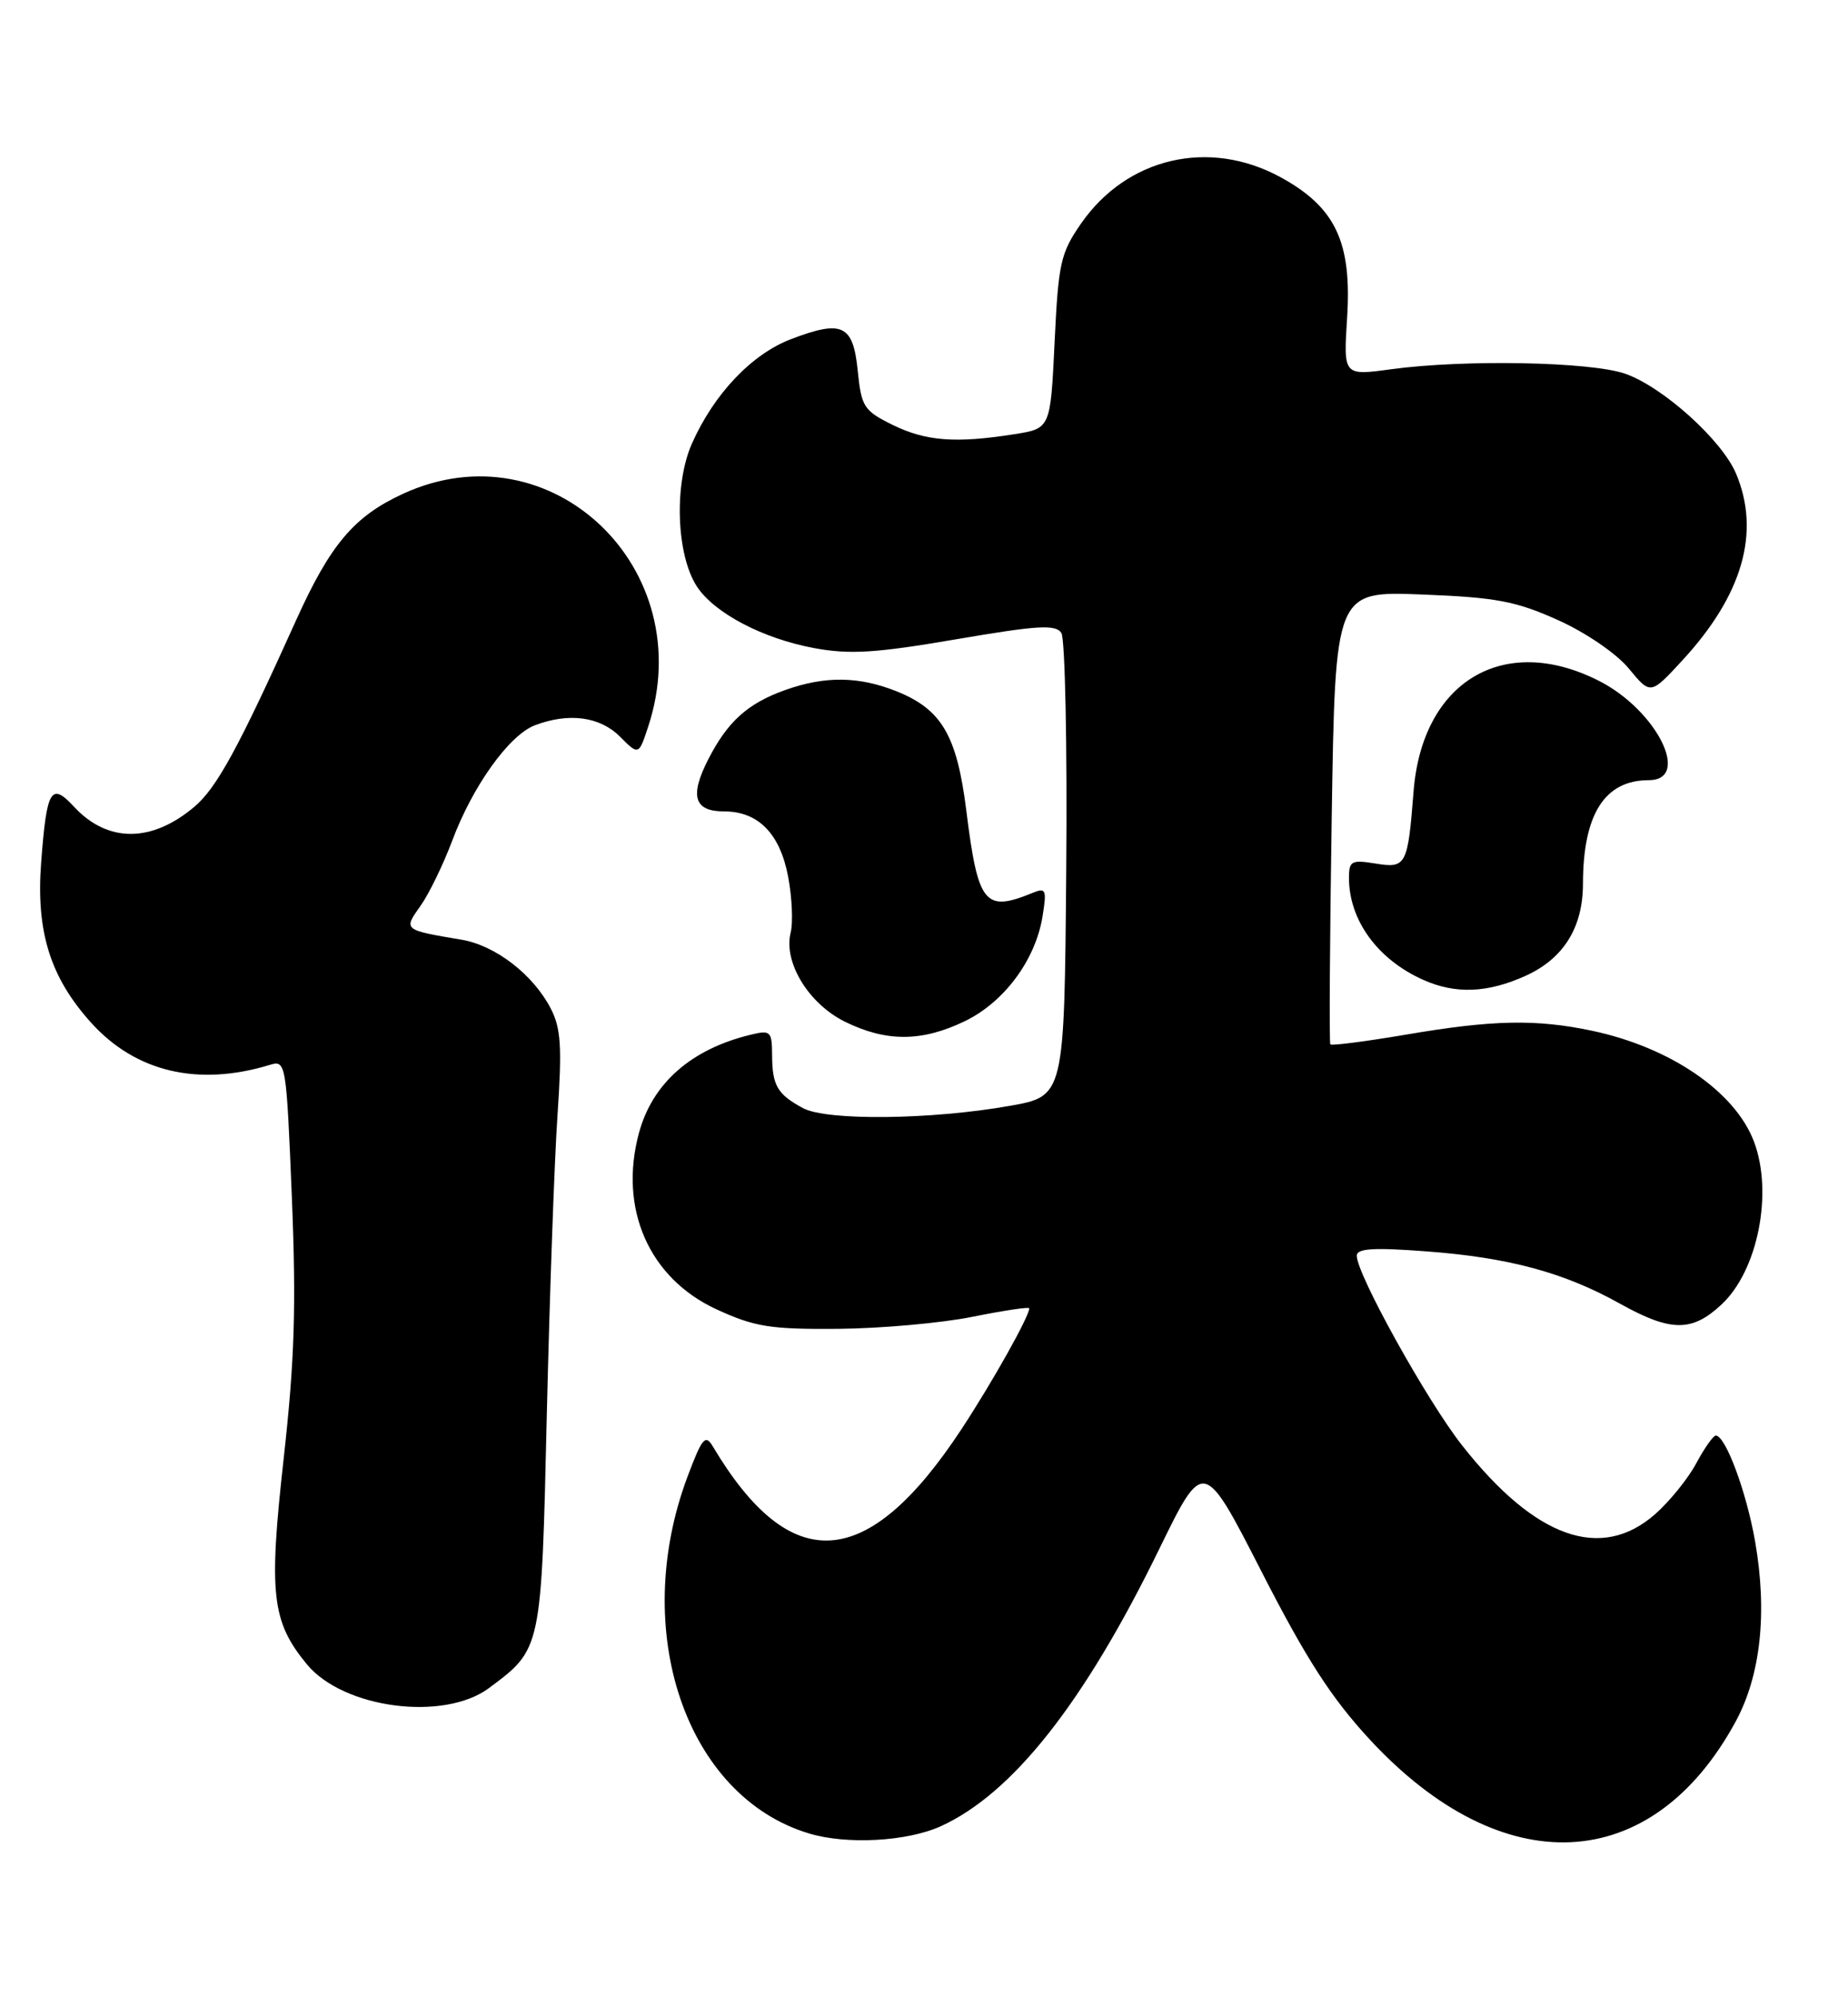 <?xml version="1.0" encoding="UTF-8" standalone="no"?>
<!DOCTYPE svg PUBLIC "-//W3C//DTD SVG 1.1//EN" "http://www.w3.org/Graphics/SVG/1.1/DTD/svg11.dtd" >
<svg xmlns="http://www.w3.org/2000/svg" xmlns:xlink="http://www.w3.org/1999/xlink" version="1.1" viewBox="0 0 237 256">
 <g >
 <path fill="currentColor"
d=" M 120.64 234.08 C 129.87 229.88 139.04 218.26 148.66 198.56 C 154.35 186.91 154.35 186.91 161.81 201.48 C 167.54 212.67 170.75 217.64 175.67 222.96 C 192.69 241.34 211.83 240.42 222.57 220.70 C 225.80 214.77 226.68 206.71 225.09 197.59 C 223.98 191.23 221.30 184.00 220.04 184.00 C 219.72 184.00 218.59 185.60 217.53 187.57 C 216.48 189.53 214.11 192.45 212.27 194.07 C 205.32 200.17 196.89 197.17 187.51 185.26 C 183.02 179.56 174.00 163.33 174.00 160.95 C 174.00 160.01 176.15 159.88 182.92 160.39 C 193.49 161.18 200.59 163.10 207.73 167.08 C 214.28 170.73 216.99 170.75 220.79 167.19 C 225.44 162.86 227.42 152.88 224.94 146.32 C 222.52 139.92 214.24 134.25 204.20 132.12 C 197.00 130.60 191.45 130.71 180.32 132.61 C 175.13 133.49 170.76 134.05 170.61 133.86 C 170.46 133.66 170.54 120.51 170.79 104.63 C 171.24 75.76 171.24 75.76 182.37 76.20 C 191.89 76.57 194.41 77.05 199.81 79.48 C 203.41 81.10 207.32 83.78 208.90 85.70 C 211.68 89.07 211.68 89.07 215.77 84.63 C 223.49 76.26 225.80 68.22 222.65 60.72 C 220.84 56.41 213.26 49.59 208.42 47.90 C 203.99 46.36 187.78 46.05 178.39 47.33 C 172.29 48.16 172.29 48.16 172.76 40.77 C 173.39 31.02 171.27 26.55 164.20 22.70 C 155.06 17.73 144.53 20.18 138.65 28.64 C 136.01 32.44 135.73 33.73 135.25 43.85 C 134.72 54.92 134.72 54.92 130.11 55.65 C 122.59 56.84 118.73 56.55 114.50 54.47 C 110.78 52.64 110.47 52.16 110.00 47.51 C 109.41 41.61 108.02 40.96 101.44 43.47 C 96.39 45.40 91.55 50.51 88.73 56.87 C 86.42 62.10 86.74 71.15 89.38 75.18 C 91.62 78.59 97.84 81.85 104.42 83.07 C 108.98 83.91 112.28 83.71 122.62 81.94 C 133.14 80.14 135.39 80.01 136.12 81.14 C 136.59 81.89 136.88 95.55 136.74 111.50 C 136.50 140.50 136.50 140.50 129.50 141.74 C 119.46 143.52 106.05 143.67 103.00 142.04 C 99.70 140.27 99.03 139.14 99.02 135.23 C 99.00 132.17 98.82 132.00 96.25 132.63 C 88.63 134.47 83.66 138.85 81.94 145.23 C 79.32 154.95 83.25 163.85 91.91 167.83 C 96.79 170.07 98.78 170.39 107.50 170.32 C 113.00 170.27 120.76 169.58 124.75 168.77 C 128.74 167.97 132.00 167.48 132.00 167.69 C 132.00 168.73 127.23 177.22 123.30 183.19 C 111.26 201.48 101.40 202.15 91.41 185.38 C 90.46 183.79 90.03 184.31 88.16 189.30 C 80.76 209.07 87.99 230.26 103.76 235.00 C 108.60 236.46 116.33 236.03 120.64 234.08 Z  M 62.73 216.35 C 69.48 211.31 69.43 211.54 70.13 181.18 C 70.49 165.95 71.10 148.73 71.50 142.91 C 72.09 134.21 71.94 131.78 70.64 129.28 C 68.40 124.93 63.54 121.18 59.22 120.45 C 51.69 119.18 51.72 119.21 53.94 116.09 C 55.02 114.57 56.84 110.82 57.99 107.77 C 60.60 100.77 65.30 94.21 68.60 92.96 C 72.95 91.31 76.93 91.84 79.50 94.41 C 81.91 96.82 81.91 96.82 83.12 93.16 C 89.83 72.87 70.65 54.60 51.73 63.27 C 45.42 66.16 42.36 69.77 37.96 79.53 C 30.58 95.89 27.79 101.00 24.90 103.43 C 19.42 108.04 13.79 108.03 9.50 103.41 C 6.54 100.21 5.99 101.15 5.28 110.51 C 4.60 119.41 6.43 125.26 11.70 131.10 C 17.41 137.41 25.41 139.29 34.60 136.49 C 36.67 135.85 36.72 136.17 37.43 153.48 C 38.00 167.47 37.78 174.40 36.38 186.95 C 34.44 204.31 34.84 207.84 39.35 213.31 C 44.04 219.00 56.94 220.67 62.73 216.35 Z  M 123.75 130.88 C 128.79 128.44 132.79 123.05 133.70 117.47 C 134.26 114.01 134.14 113.74 132.41 114.45 C 126.27 116.96 125.43 115.92 123.92 103.85 C 122.72 94.26 120.76 90.92 114.99 88.61 C 110.14 86.67 105.81 86.62 100.68 88.45 C 95.87 90.17 93.31 92.48 90.82 97.35 C 88.42 102.05 89.02 104.00 92.86 104.00 C 97.25 104.00 100.04 106.85 101.08 112.39 C 101.58 115.05 101.72 118.26 101.40 119.53 C 100.45 123.32 103.68 128.63 108.33 130.94 C 113.65 133.57 118.23 133.55 123.75 130.88 Z  M 195.68 125.06 C 200.52 122.86 203.00 118.88 203.01 113.30 C 203.02 104.37 205.79 100.00 211.43 100.00 C 216.97 100.00 212.45 91.00 205.03 87.25 C 192.82 81.08 182.37 87.35 181.28 101.50 C 180.55 110.90 180.33 111.32 176.45 110.69 C 173.33 110.18 173.00 110.35 173.00 112.50 C 173.00 117.93 176.65 122.96 182.50 125.58 C 186.67 127.45 190.78 127.28 195.68 125.06 Z "/>
</g>
</svg>